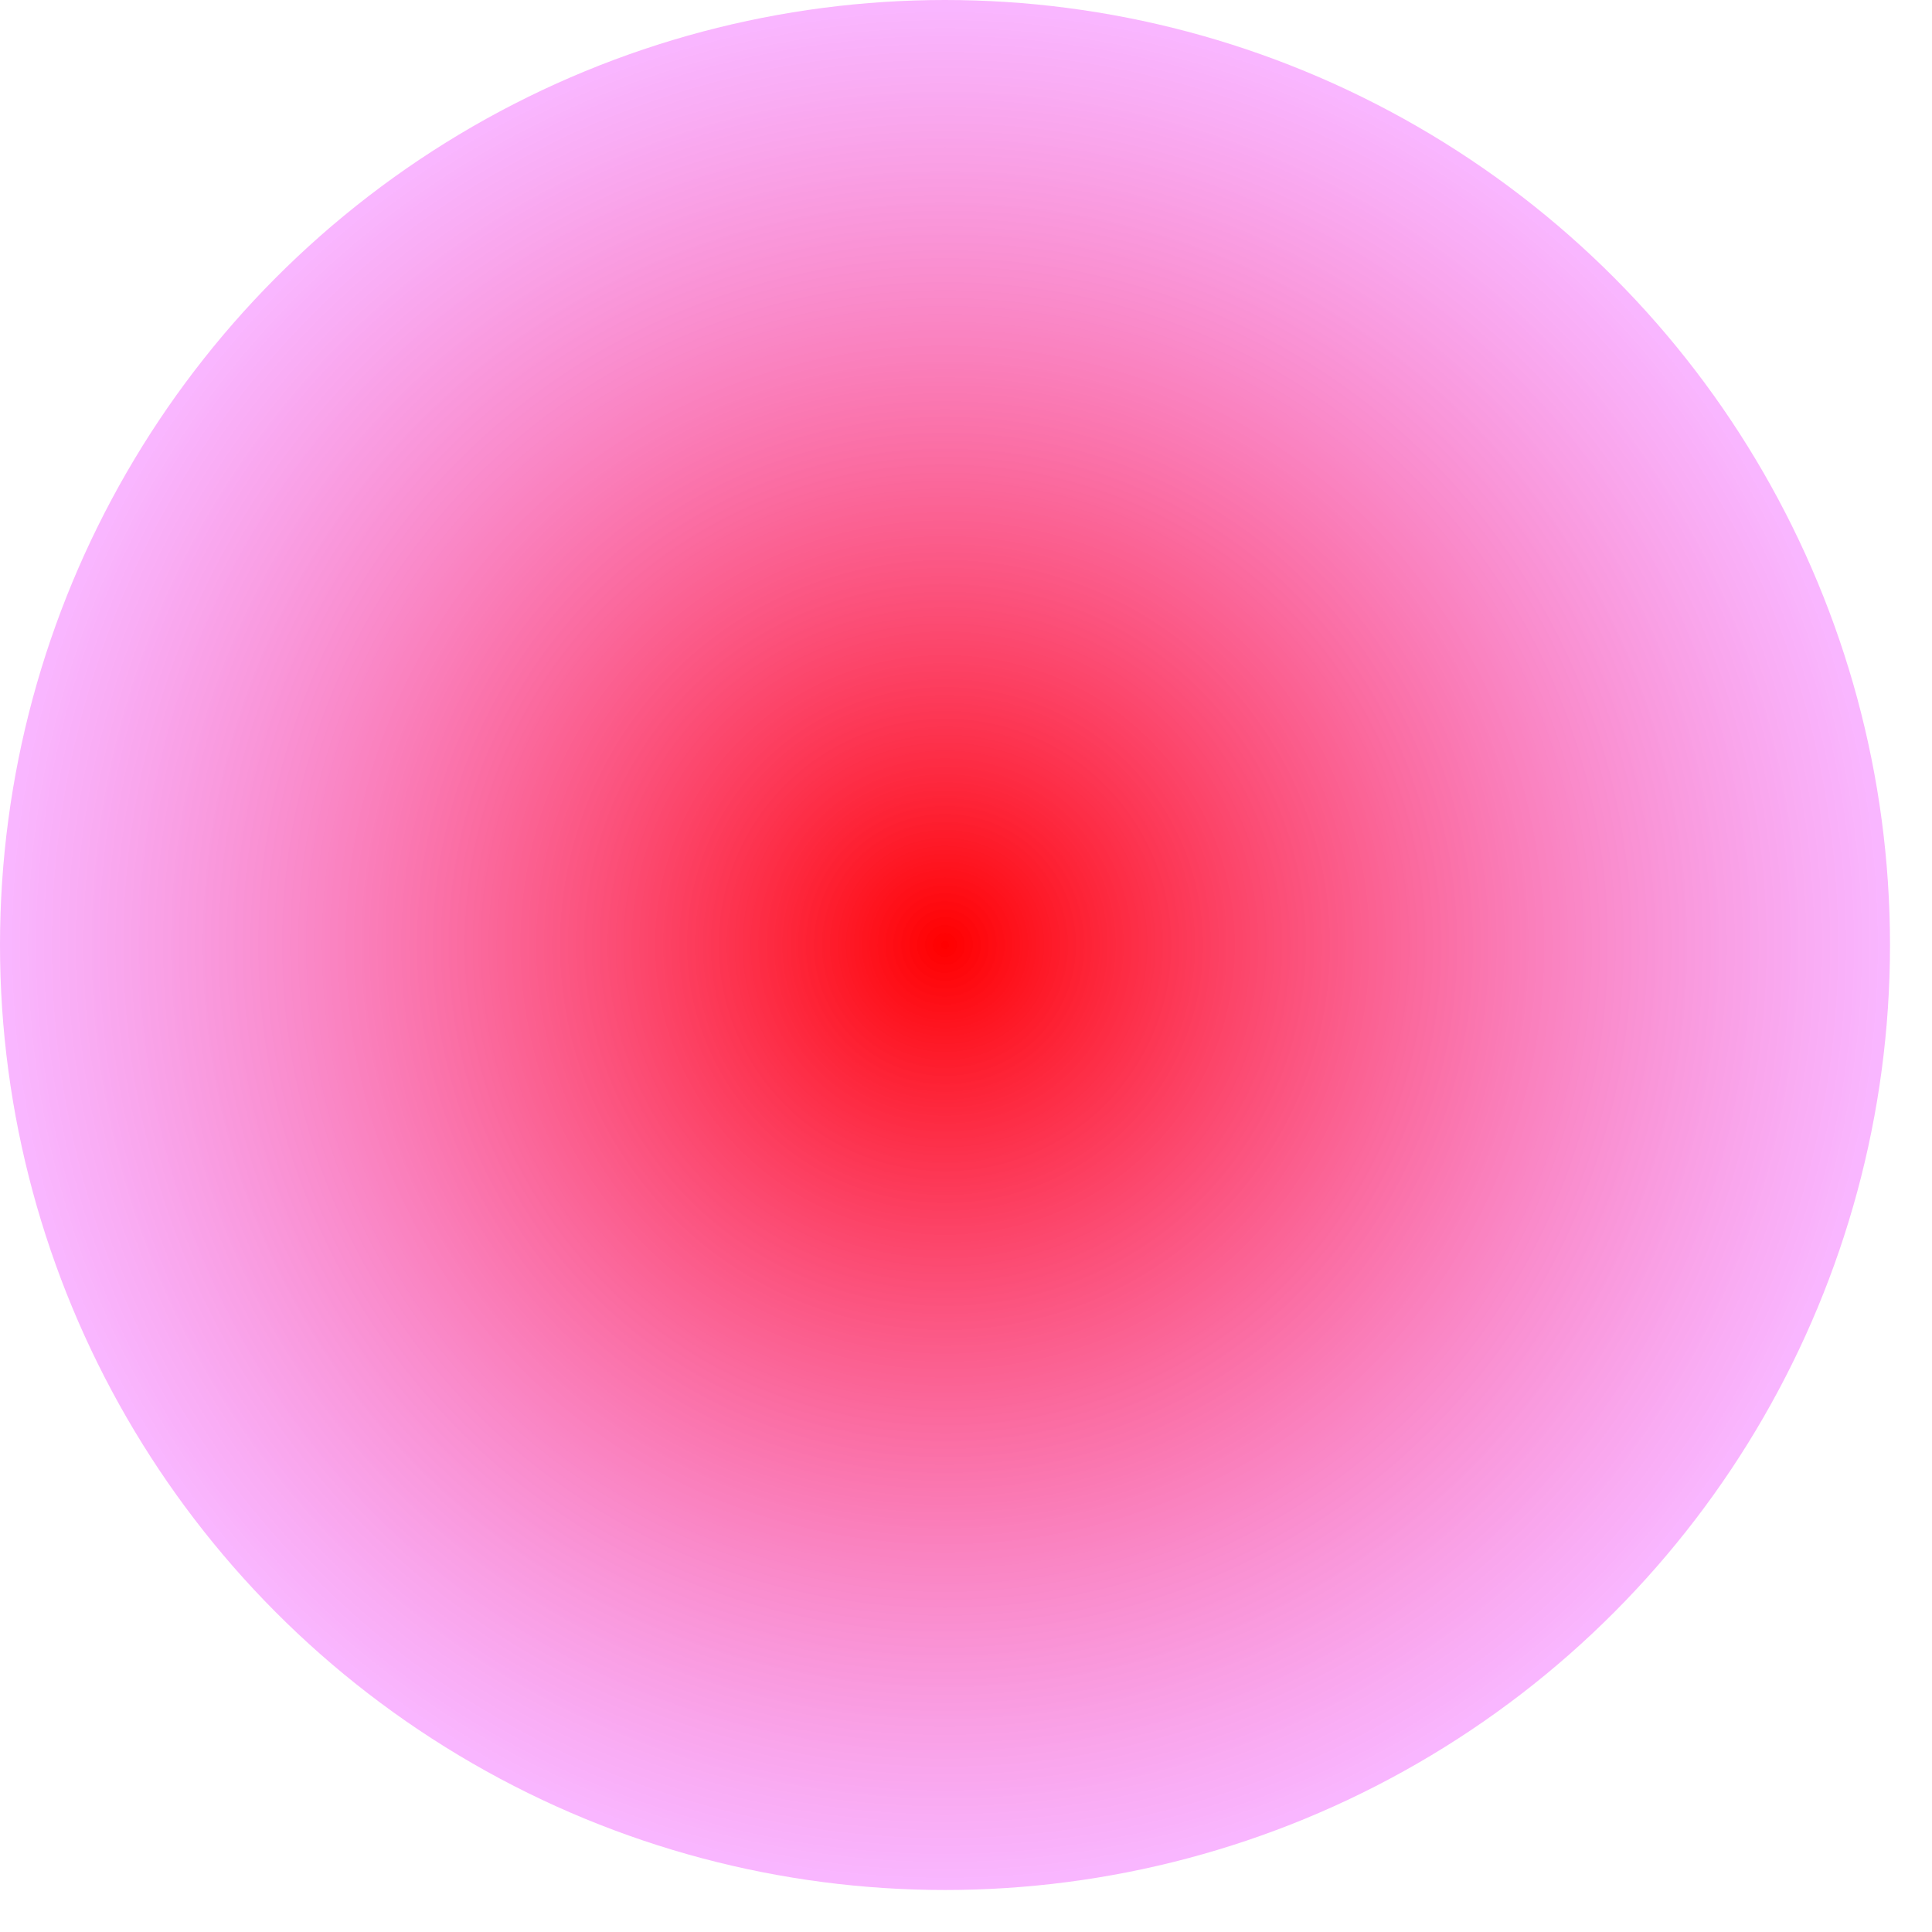 <?xml version="1.0" encoding="UTF-8"?>
<svg width="23px" height="23px" viewBox="0 0 23 23" version="1.1" xmlns="http://www.w3.org/2000/svg" xmlns:xlink="http://www.w3.org/1999/xlink">
    <!-- Generator: Sketch 51.3 (57544) - http://www.bohemiancoding.com/sketch -->
    <title>Mouse / Smaller</title>
    <desc>Created with Sketch.</desc>
    <defs>
        <radialGradient cx="50%" cy="50%" fx="50%" fy="50%" r="50.208%" gradientTransform="translate(0.5,0.5),rotate(-84.785),scale(1,0.988),translate(-0.5,-0.5)" id="radialGradient-1">
            <stop stop-color="#FF0000" offset="0%"></stop>
            <stop stop-color="#F477FF" stop-opacity="0.536" offset="100%"></stop>
        </radialGradient>
    </defs>
    <g id="Web_Revisions_11.02.2020" stroke="none" stroke-width="1" fill="none" fill-rule="evenodd">
        <g id="A-Project-Page-w/-stylised-text" transform="translate(-1292, -562)" fill="url(#radialGradient-1)" fill-rule="nonzero">
            <g id="Mouse-/-Smaller" transform="translate(1292, 562)">
                <g id="Mouse">
                    <circle id="Oval" cx="11.25" cy="11.25" r="11.25"></circle>
                </g>
            </g>
        </g>
    </g>
</svg>